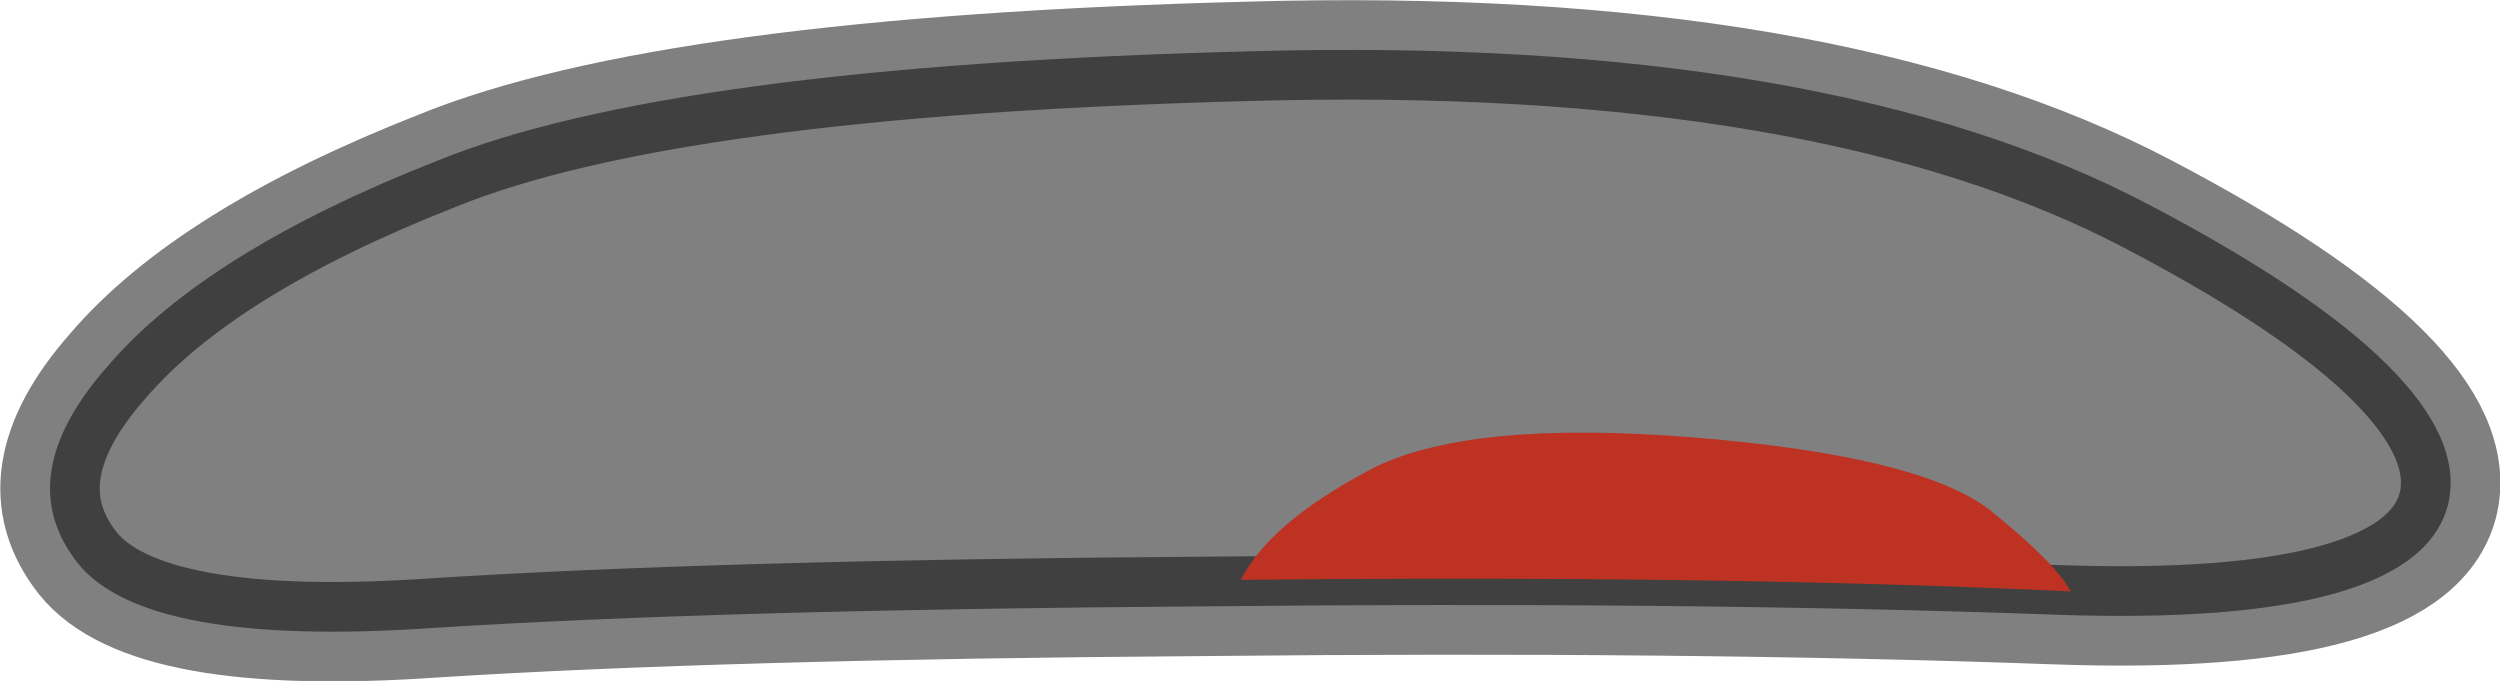 <?xml version="1.0" encoding="UTF-8" standalone="no"?>
<svg xmlns:ffdec="https://www.free-decompiler.com/flash" xmlns:xlink="http://www.w3.org/1999/xlink" ffdec:objectType="shape" height="20.55px" width="75.45px" xmlns="http://www.w3.org/2000/svg">
  <g transform="matrix(1.0, 0.0, 0.0, 1.0, 49.5, 3.65)">
    <path d="M15.4 2.55 Q25.2 7.7 24.4 11.5 23.55 15.3 12.5 14.9 1.45 14.5 -13.15 14.65 -27.75 14.75 -36.4 15.3 -45.1 15.9 -47.15 13.35 -49.2 10.75 -46.25 7.4 -43.3 3.95 -36.3 1.2 -29.3 -1.65 -11.85 -2.1 5.65 -2.6 15.4 2.55" fill="#000000" fill-opacity="0.498" fill-rule="evenodd" stroke="none"/>
    <path d="M15.4 2.55 Q25.2 7.7 24.4 11.5 23.55 15.3 12.5 14.9 1.45 14.5 -13.15 14.65 -27.75 14.75 -36.4 15.3 -45.1 15.9 -47.15 13.35 -49.2 10.75 -46.25 7.4 -43.3 3.95 -36.3 1.2 -29.3 -1.65 -11.85 -2.1 5.65 -2.6 15.4 2.55 Z" fill="none" stroke="#000000" stroke-linecap="round" stroke-linejoin="round" stroke-opacity="0.498" stroke-width="3.0"/>
    <path d="M10.5 11.7 Q12.5 13.3 13.0 14.2 2.55 13.7 -12.05 13.85 -11.2 12.15 -8.2 10.55 -5.3 9.0 1.6 9.55 8.35 10.1 10.5 11.7" fill="#bd3222" fill-rule="evenodd" stroke="none"/>
  </g>
</svg>
